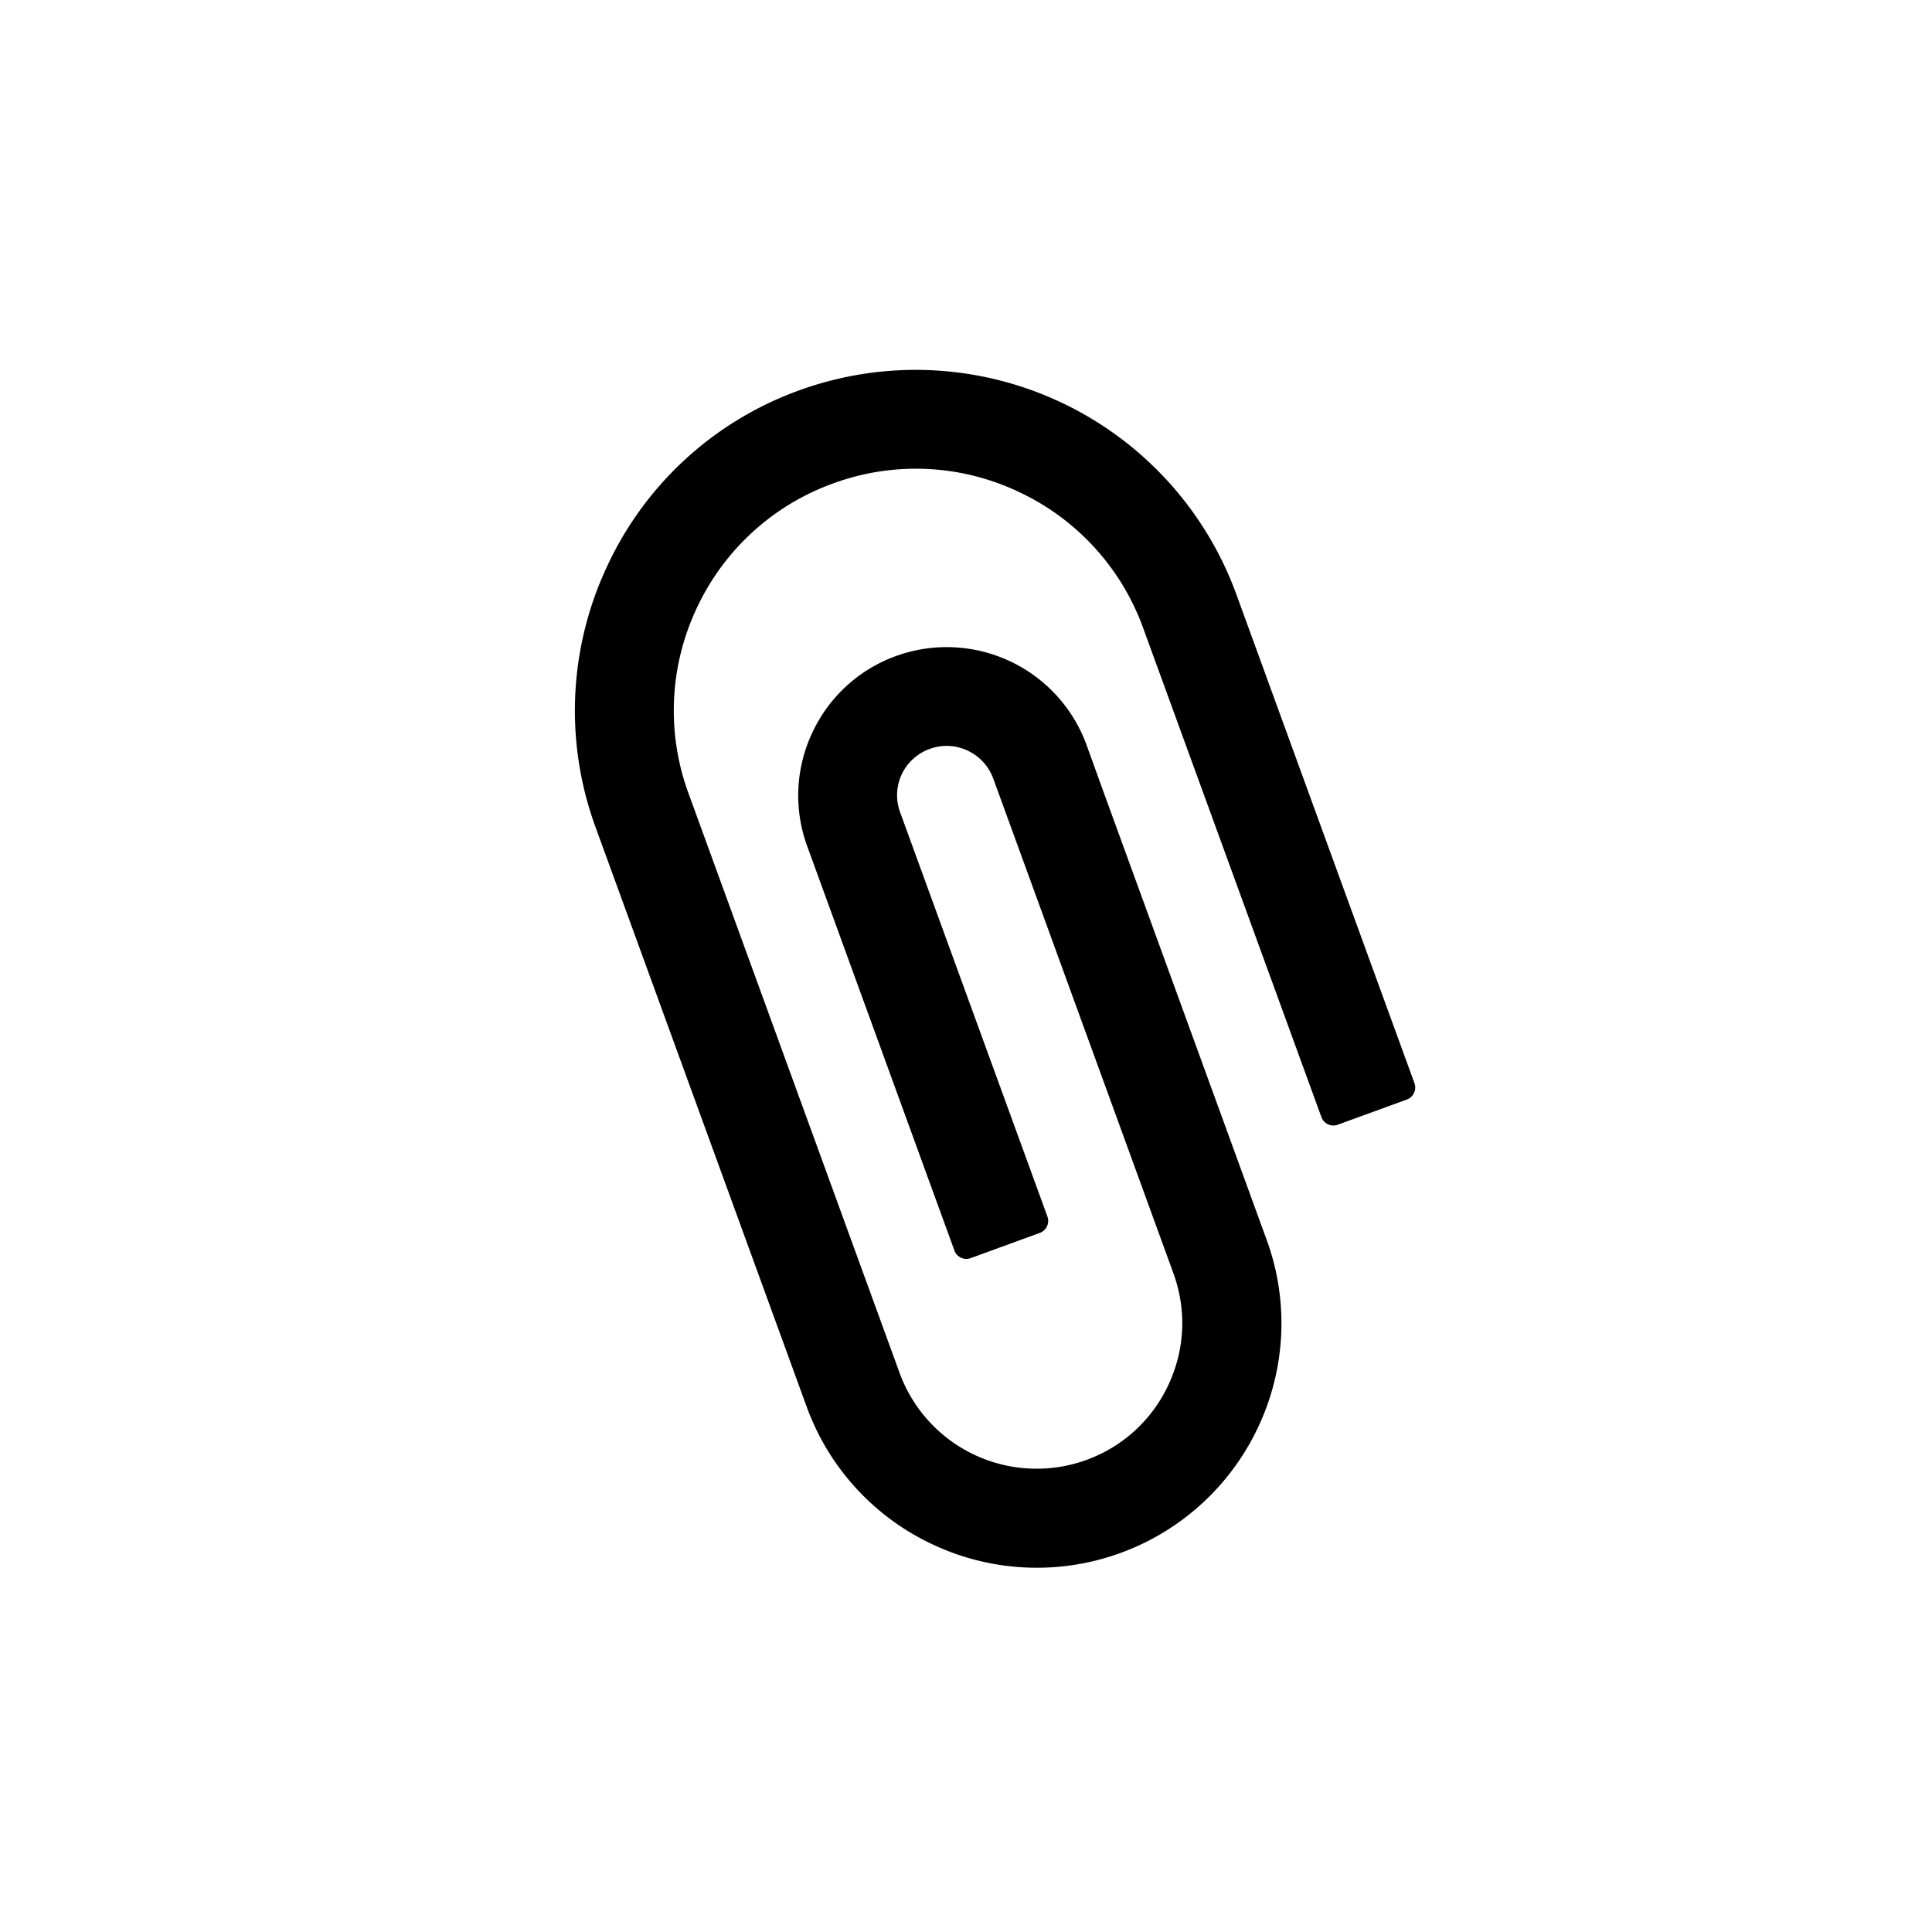 <svg width="34" height="34" fill="none" xmlns="http://www.w3.org/2000/svg"><g clip-path="url(#clip0)"><path d="M14.066 6.869a6.007 6.007 0 017.69 3.586l3.136 8.607a.223.223 0 01-.008.172.223.223 0 01-.126.116l-1.218.444a.224.224 0 01-.285-.134l-3.137-8.607a4.231 4.231 0 00-2.203-2.403 4.221 4.221 0 00-3.254-.142 4.23 4.23 0 00-2.402 2.2 4.226 4.226 0 00-.142 3.255l3.196 8.775.518 1.422a2.567 2.567 0 003.287 1.533 2.545 2.545 0 001.446-1.326c.29-.621.32-1.316.086-1.96l-3.17-8.705a.875.875 0 00-.453-.493l-.002-.001a.86.86 0 00-.664-.028.866.866 0 00-.52 1.116l2.592 7.113a.224.224 0 01-.008.172.223.223 0 01-.126.116l-1.217.444a.223.223 0 01-.286-.134l-2.59-7.114a2.594 2.594 0 01.088-1.997 2.6 2.6 0 011.474-1.351 2.62 2.62 0 013.353 1.563l.306.847 2.862 7.858a4.277 4.277 0 01-.144 3.294 4.302 4.302 0 01-5.722 2.077 4.291 4.291 0 01-2.227-2.428l-3.715-10.198a5.97 5.97 0 01.2-4.585 5.95 5.95 0 013.385-3.104z" fill="#000"/></g><defs><clipPath id="clip0"><path fill="#fff" transform="scale(-1 1) rotate(-23.886 7.564 84.438)" d="M0 0h25.425v25.425H0z"/></clipPath></defs></svg>